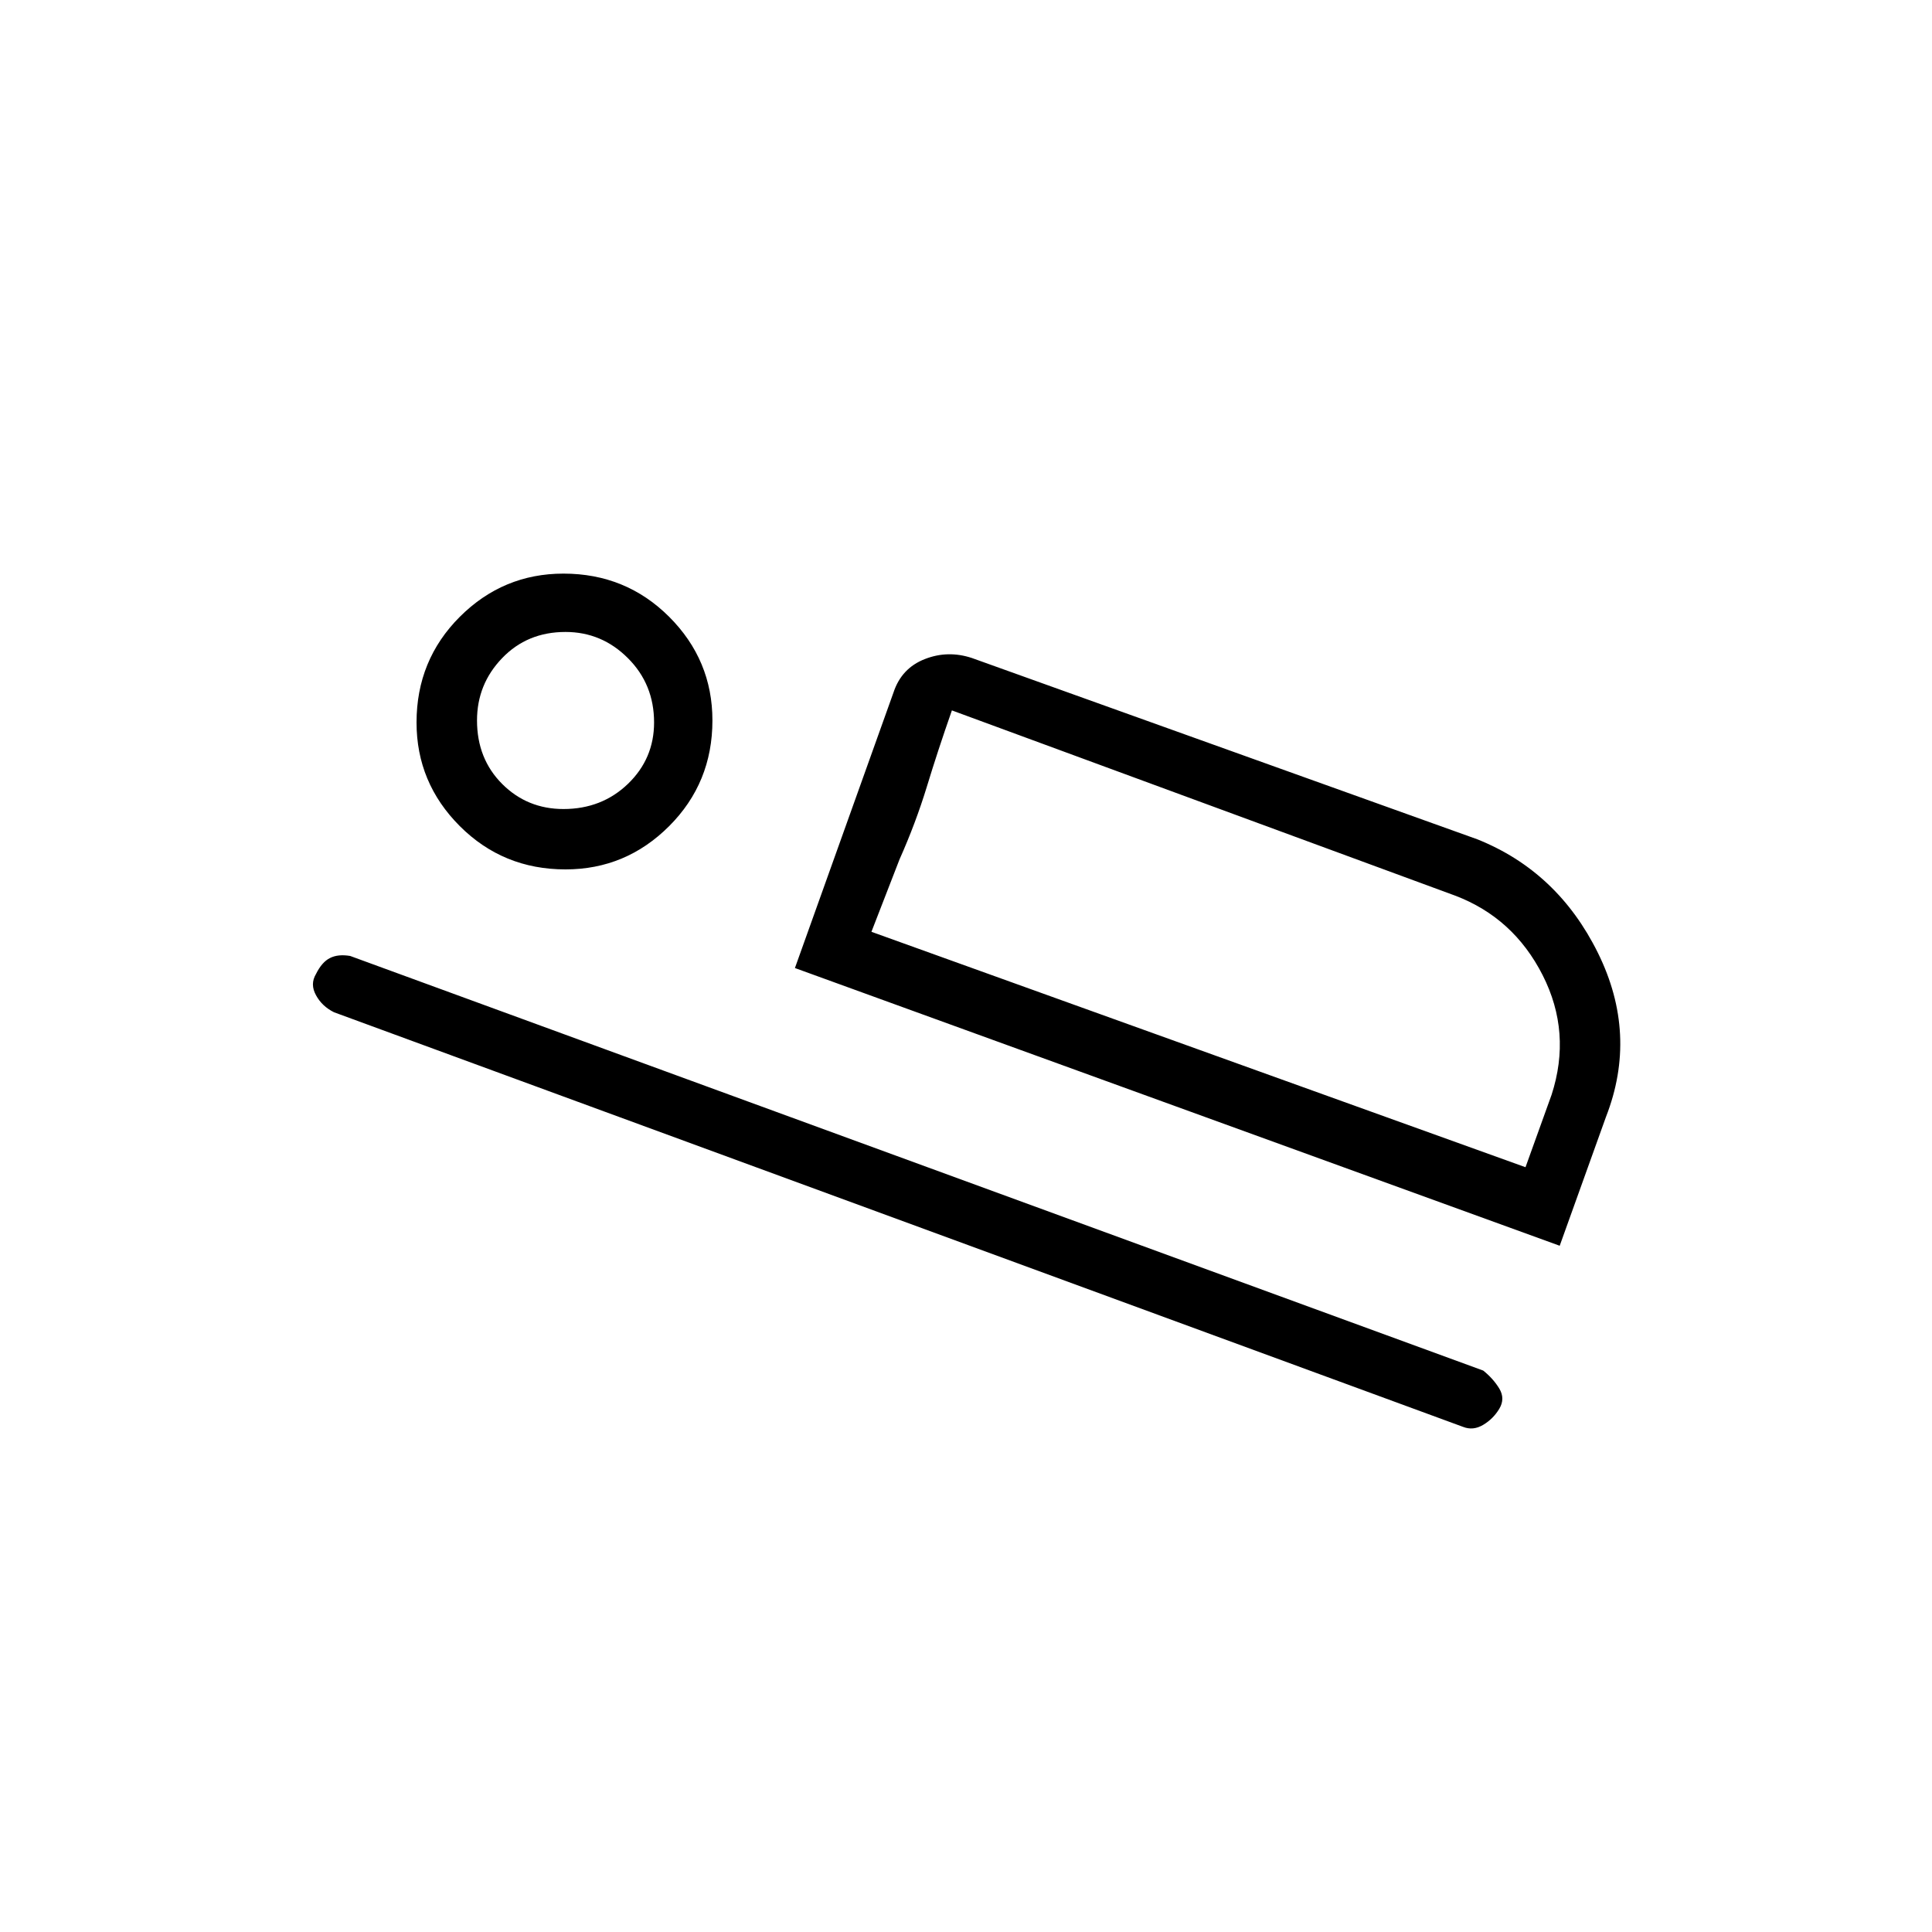 <svg xmlns="http://www.w3.org/2000/svg" height="20" width="20"><path d="M8.229 10.021 9.25 7.167Q9.333 6.917 9.573 6.823Q9.812 6.729 10.062 6.812L15.292 8.688Q16.125 9.021 16.542 9.865Q16.958 10.708 16.625 11.562L16.146 12.896ZM9.854 7.354Q9.708 7.771 9.594 8.146Q9.479 8.521 9.312 8.896L9.021 9.646ZM15.146 14.771 3.458 10.479Q3.333 10.417 3.271 10.302Q3.208 10.188 3.271 10.083Q3.333 9.958 3.417 9.917Q3.5 9.875 3.625 9.896L15.354 14.188Q15.458 14.271 15.521 14.375Q15.583 14.479 15.521 14.583Q15.458 14.688 15.354 14.75Q15.25 14.812 15.146 14.771ZM5.854 9Q5.208 9 4.76 8.552Q4.312 8.104 4.312 7.479Q4.312 6.833 4.76 6.385Q5.208 5.938 5.833 5.938Q6.479 5.938 6.927 6.385Q7.375 6.833 7.375 7.458Q7.375 8.104 6.927 8.552Q6.479 9 5.854 9ZM5.833 8.375Q6.229 8.375 6.5 8.115Q6.771 7.854 6.771 7.479Q6.771 7.083 6.5 6.813Q6.229 6.542 5.854 6.542Q5.458 6.542 5.198 6.813Q4.938 7.083 4.938 7.458Q4.938 7.854 5.198 8.115Q5.458 8.375 5.833 8.375ZM9.021 9.646 15.792 12.083 16.062 11.333Q16.271 10.688 15.969 10.094Q15.667 9.5 15.062 9.271L9.854 7.354ZM5.875 7.458Q5.875 7.458 5.875 7.458Q5.875 7.458 5.875 7.458Q5.875 7.458 5.875 7.458Q5.875 7.458 5.875 7.458Q5.875 7.458 5.875 7.458Q5.875 7.458 5.875 7.458Q5.875 7.458 5.875 7.458Q5.875 7.458 5.875 7.458Z"/></svg>